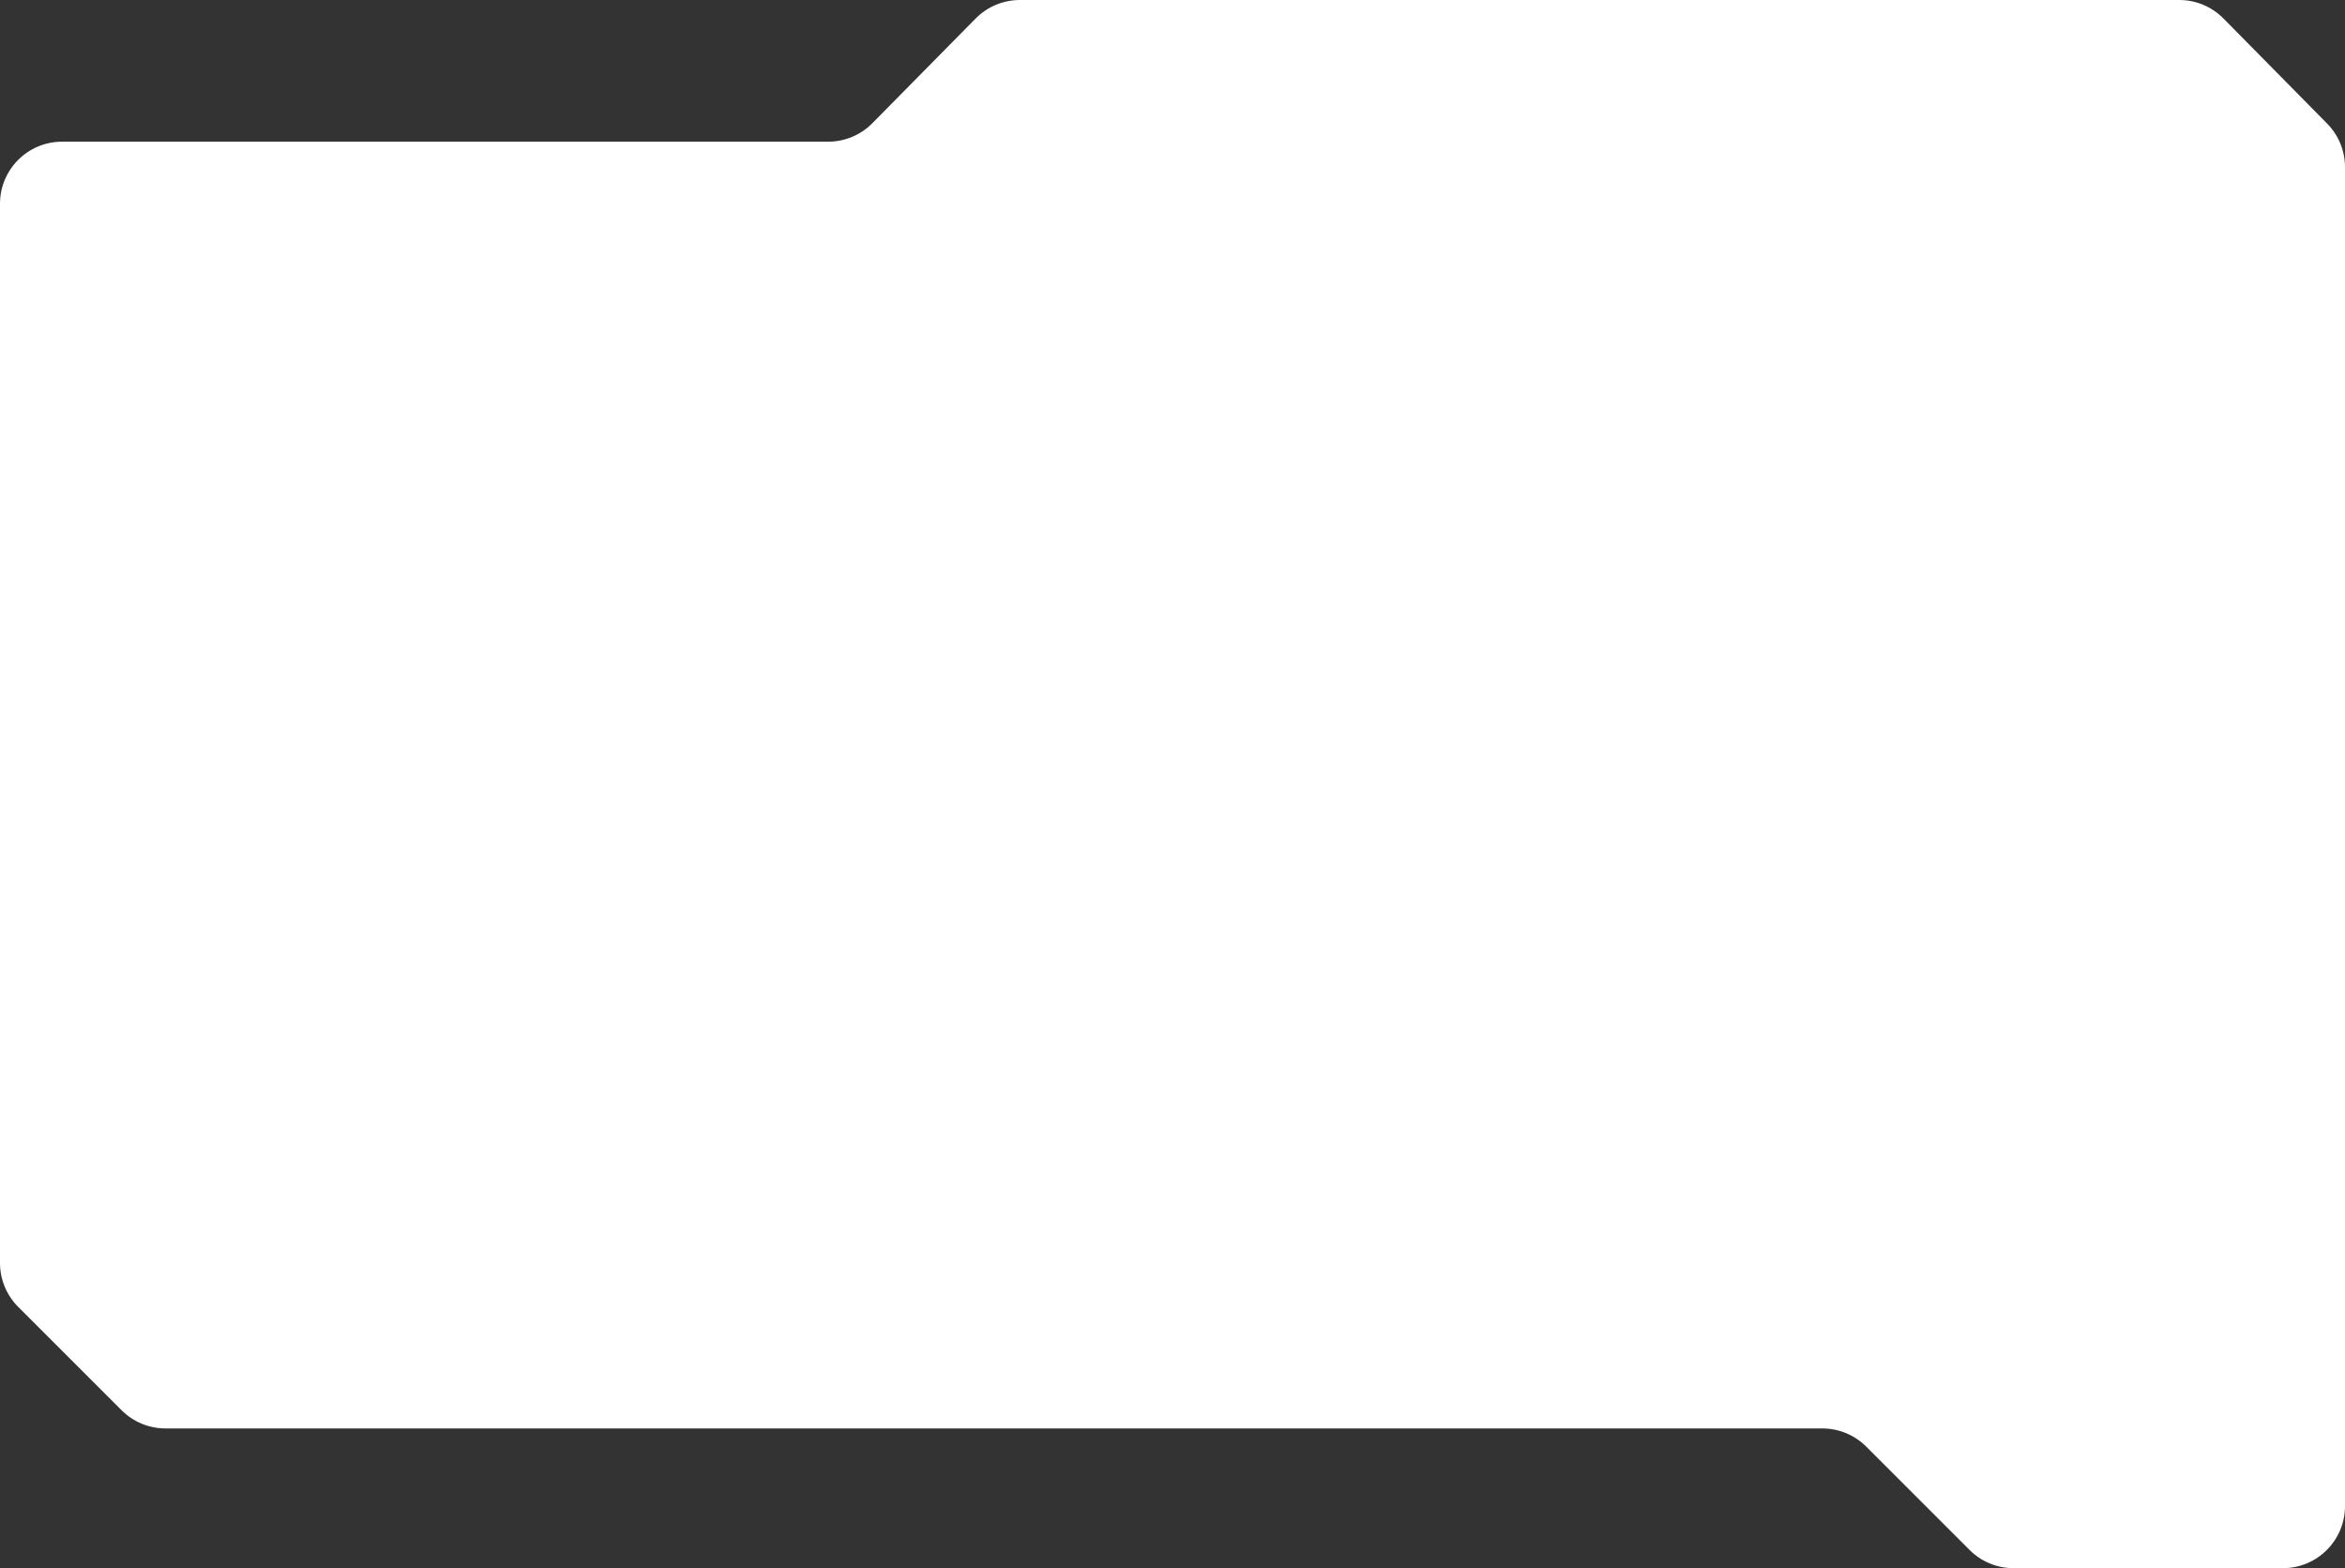<svg width="604" height="404" viewBox="0 0 604 404" fill="none" xmlns="http://www.w3.org/2000/svg">
<rect x="0" y="0" width="604" height="404" fill="#333333" stroke="none"/>
<path d="M604 388C604 396.837 596.837 404 588 404H518.627C514.384 404 510.314 402.314 507.314 399.314L480.686 372.686C477.686 369.686 473.616 368 469.373 368H42.627C38.384 368 34.314 366.314 31.314 363.314L4.686 336.686C1.686 333.686 0 329.616 0 325.373V52.5C0 43.663 7.163 36.5 16 36.5H213.308C217.59 36.5 221.693 34.784 224.699 31.735L251.301 4.765C254.307 1.716 258.41 0 262.692 0H561.308C565.59 0 569.693 1.716 572.699 4.765L599.391 31.828C602.344 34.821 604 38.858 604 43.063V388Z" fill="white"/>
</svg>
